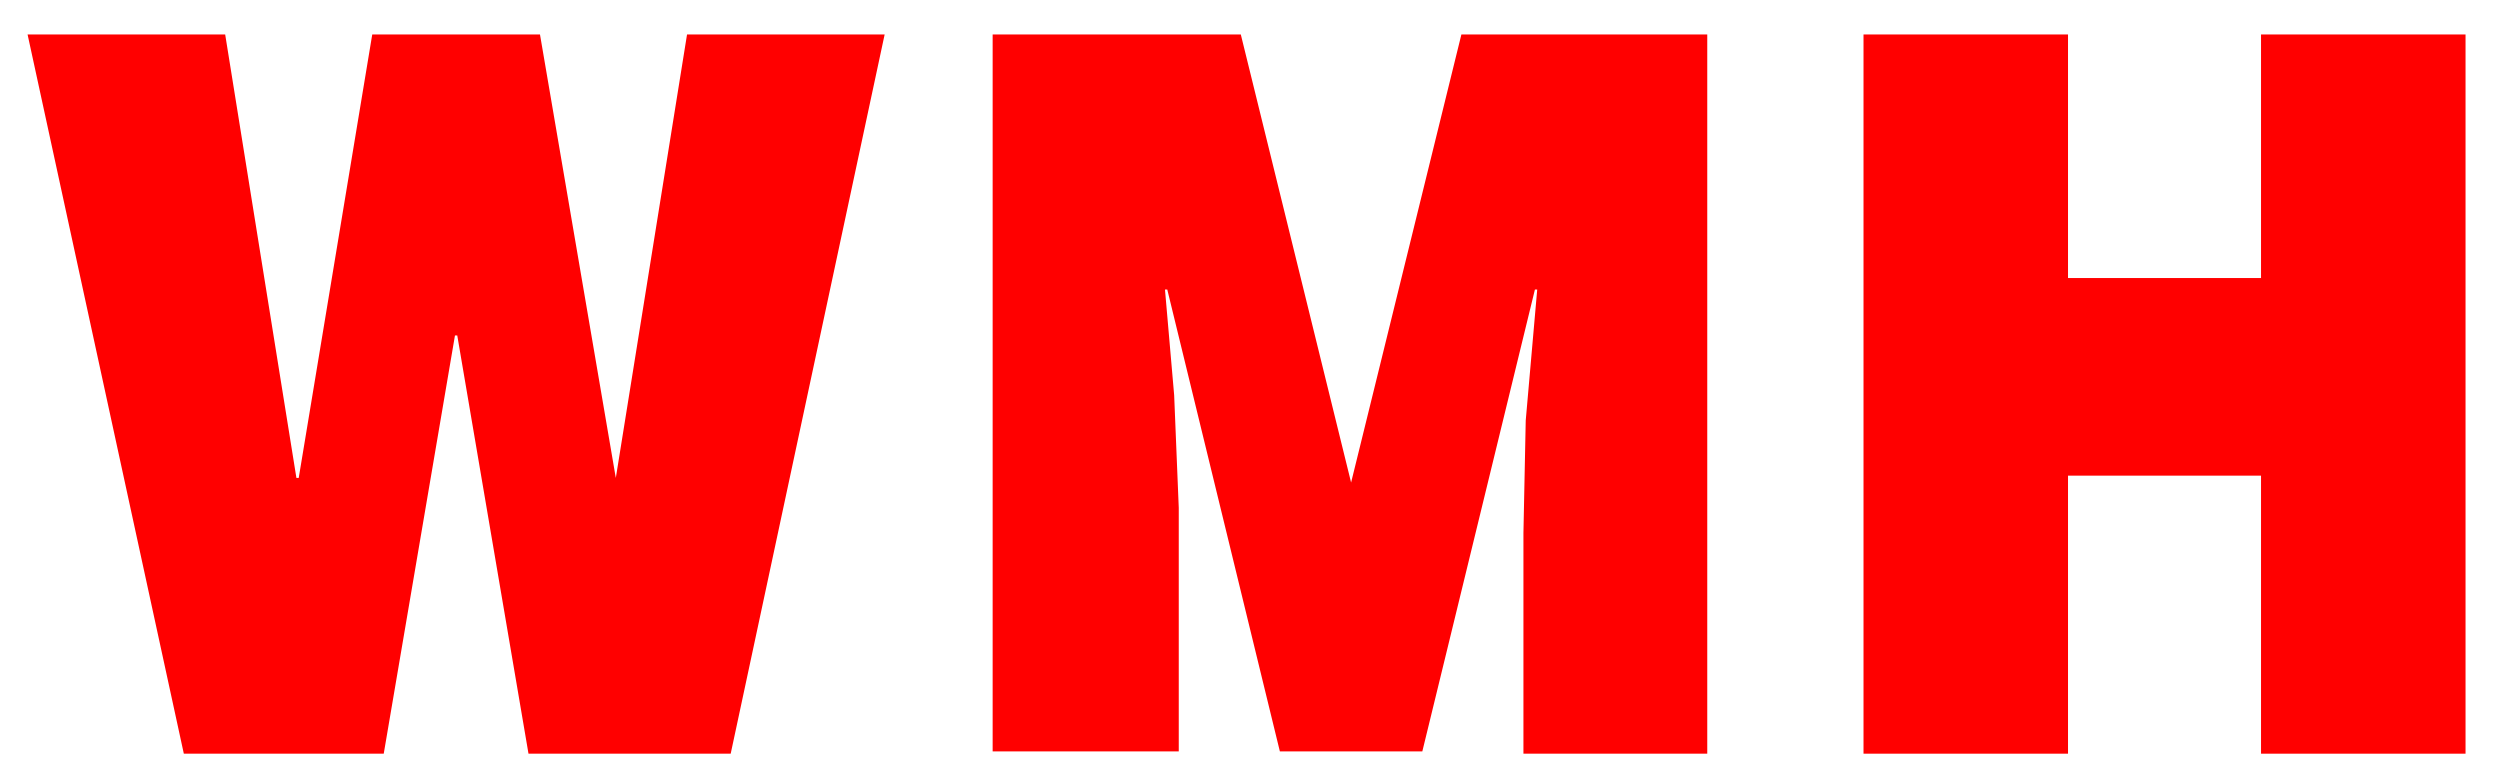 <?xml version="1.0" encoding="utf-8"?>
<!-- Generator: Adobe Illustrator 14.0.0, SVG Export Plug-In . SVG Version: 6.00 Build 43363)  -->
<!DOCTYPE svg PUBLIC "-//W3C//DTD SVG 1.1//EN" "http://www.w3.org/Graphics/SVG/1.1/DTD/svg11.dtd">
<svg version="1.1" id="Layer_1" xmlns="http://www.w3.org/2000/svg" xmlns:xlink="http://www.w3.org/1999/xlink" x="0px" y="0px"
	 width="108.8px" height="34px" viewBox="0 0 108.8 34" style="enable-background:new 0 0 108.8 34;" xml:space="preserve">
<style type="text/css">
<![CDATA[
	.st0{fill:#FF0000;}
]]>
</style>
<path class="st0" d="M26.8,20.8L26.8,20.8l3.1-19.3h8.6l-6.7,31.3H23l-3.1-18.2h-0.1l-3.1,18.2H8L1.2,1.5h8.6l3.1,19.3H13l3.2-19.3
	h7.3L26.8,20.8z"/>
<path class="st0" d="M43.2,32.8V1.5H54L58.8,21l4.8-19.5h10.7v31.3h-8v-9.6l0.1-4.9l0.5-5.7h-0.1l-4.9,20.1h-6.2l-4.9-20.1h-0.1
	l0.4,4.6l0.2,4.9v10.6H43.2z"/>
<path class="st0" d="M81.1,32.8V1.5H90v10.6h8.4V1.5h8.9v31.3h-8.9V20.7H90v12.1H81.1z"/>
</svg>
